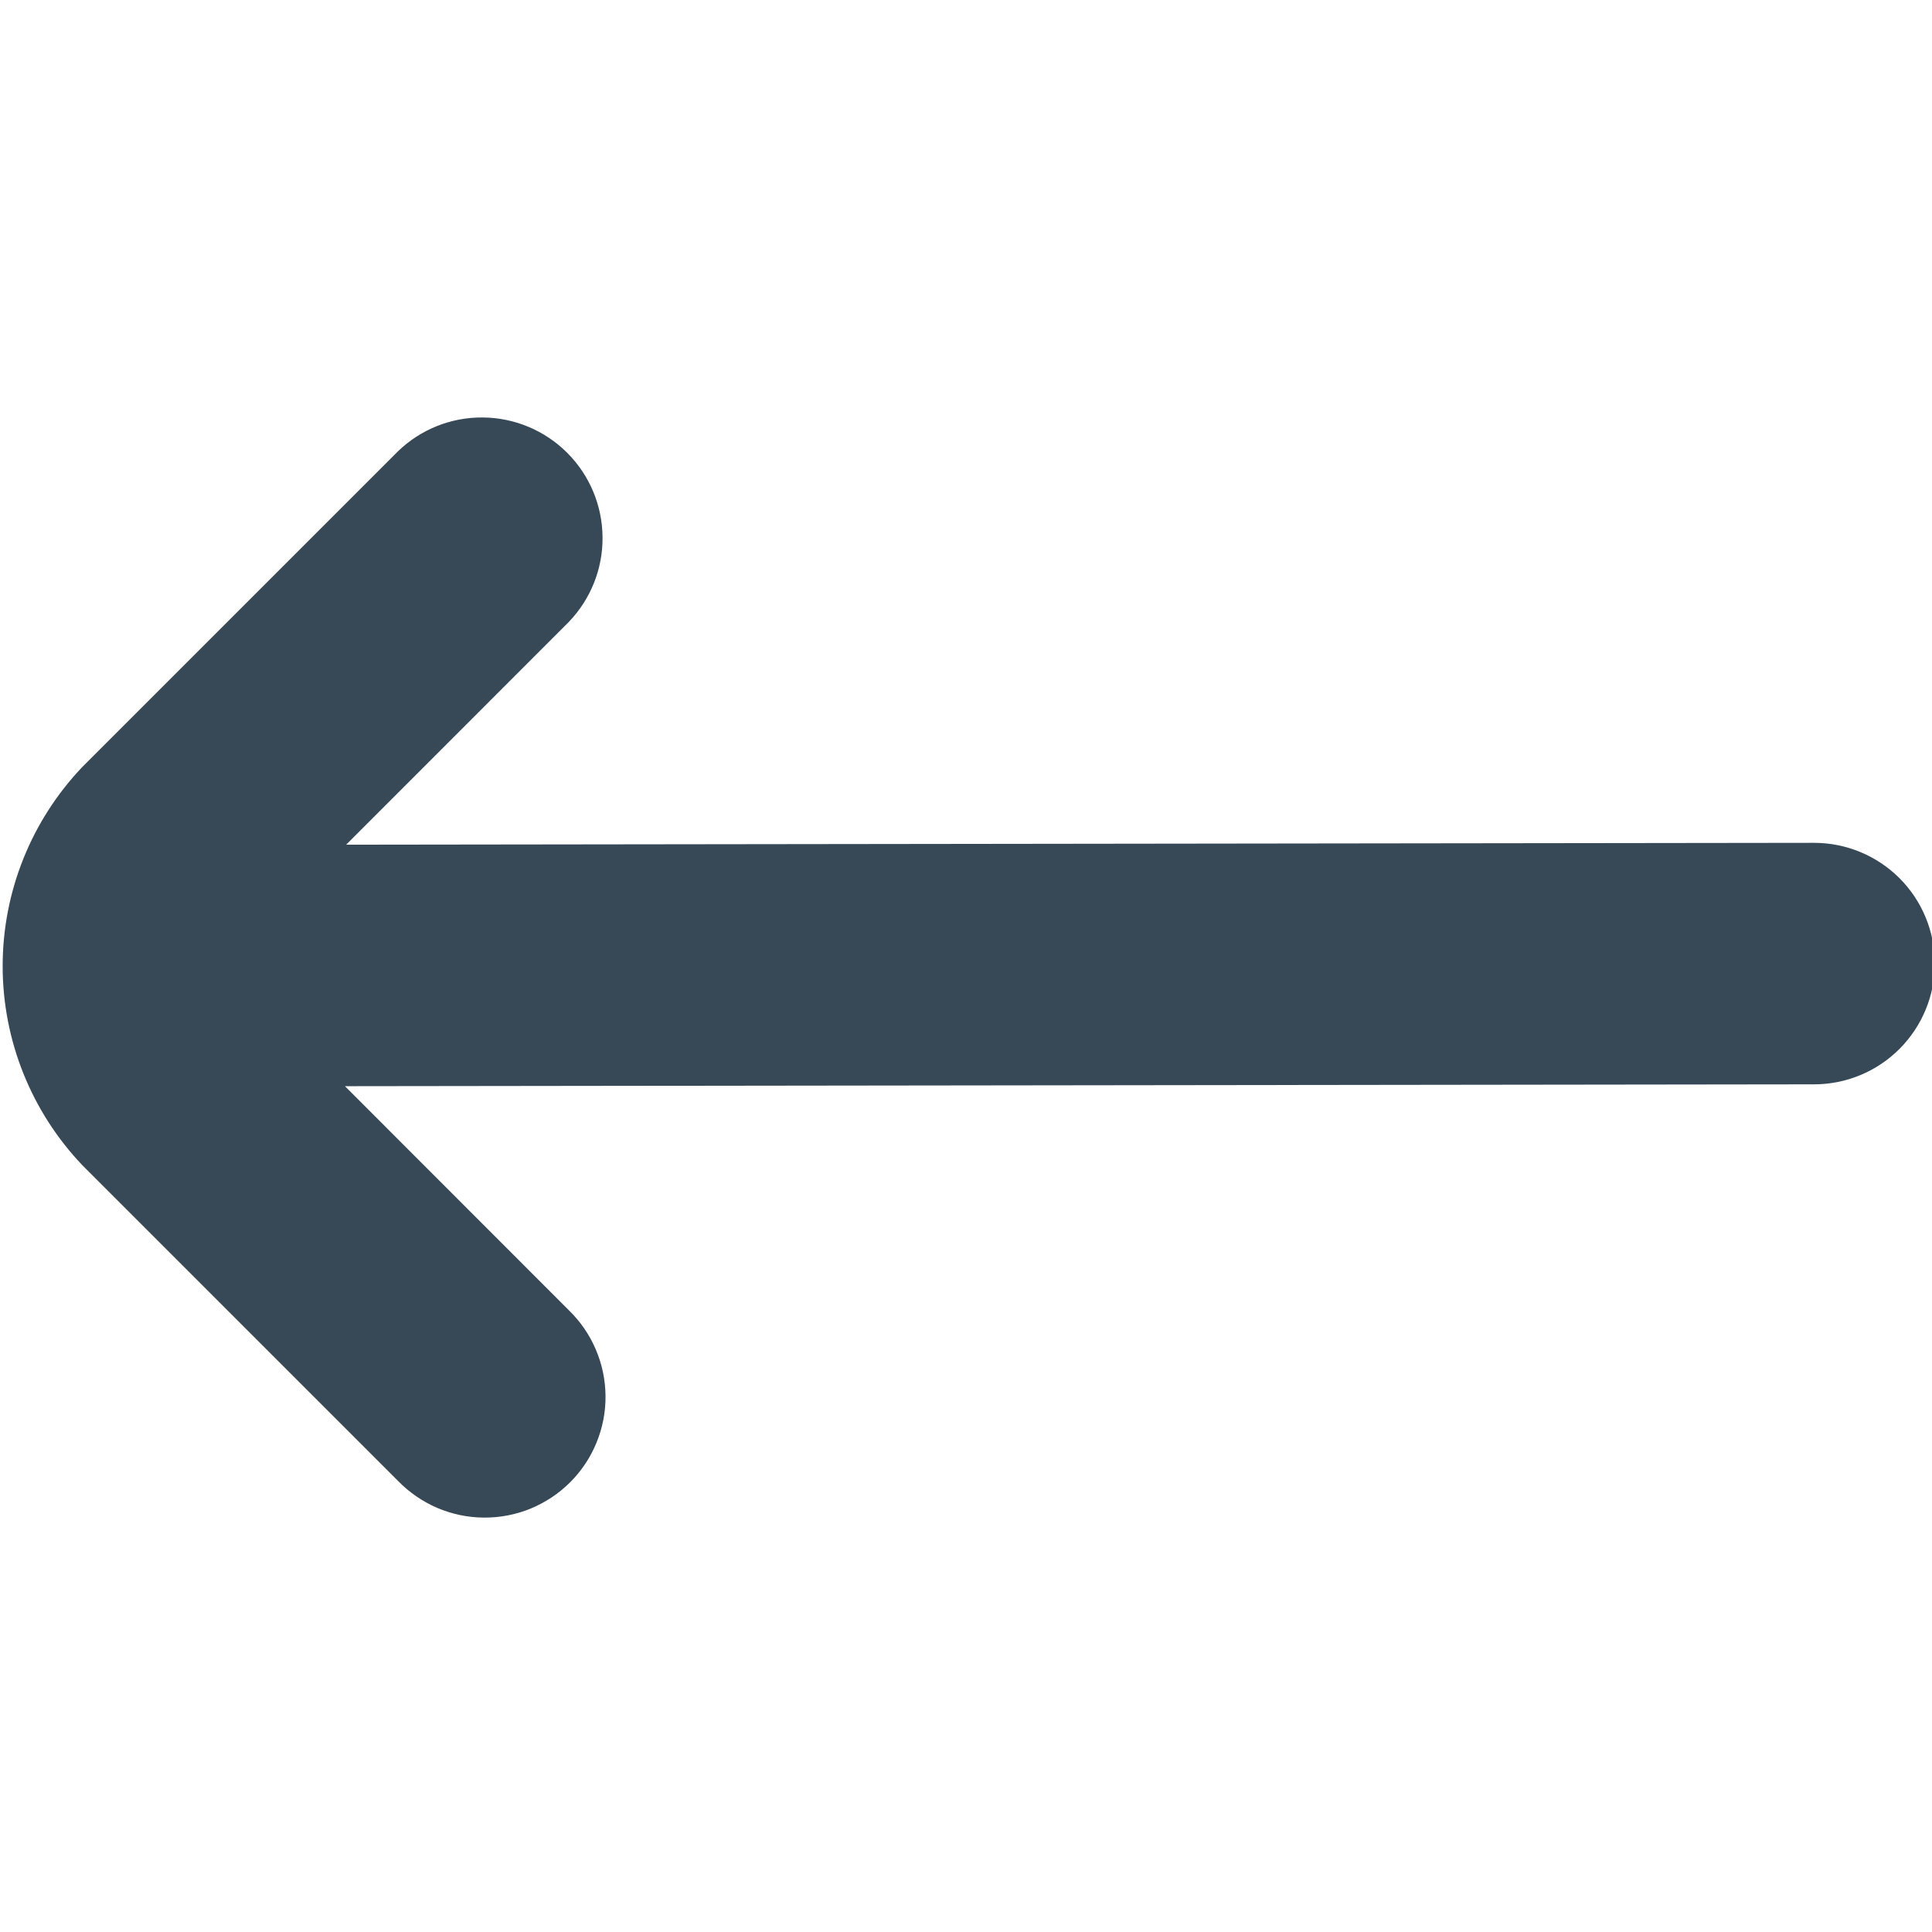 <svg width="24" height="24" viewBox="0 0 24 24" fill="none" xmlns="http://www.w3.org/2000/svg">
<g clip-path="url(#clip0_1178_19755)">
<path d="M4.943 5.607L1.024 9.526C0.388 10.193 0.033 11.079 0.033 12.001C0.033 12.922 0.388 13.809 1.024 14.476L4.943 18.395C5.082 18.538 5.247 18.652 5.43 18.731C5.613 18.809 5.81 18.851 6.009 18.852C6.208 18.854 6.406 18.816 6.59 18.741C6.774 18.665 6.942 18.554 7.083 18.413C7.224 18.272 7.335 18.105 7.41 17.921C7.486 17.736 7.524 17.539 7.522 17.34C7.52 17.14 7.479 16.944 7.4 16.761C7.322 16.578 7.207 16.412 7.064 16.274L4.285 13.493L22.535 13.47C22.933 13.47 23.314 13.312 23.596 13.03C23.877 12.749 24.035 12.367 24.035 11.97C24.035 11.572 23.877 11.19 23.596 10.909C23.314 10.628 22.933 10.47 22.535 10.47L4.3 10.493L7.064 7.728C7.337 7.445 7.489 7.066 7.485 6.673C7.482 6.279 7.324 5.903 7.046 5.625C6.768 5.347 6.392 5.189 5.998 5.186C5.605 5.182 5.226 5.333 4.943 5.607V5.607Z" fill="#374957"/>
</g>
<defs>
<clipPath id="clip0_1178_19755">
<rect width="24" height="24" fill="white"/>
</clipPath>
</defs>
</svg>
